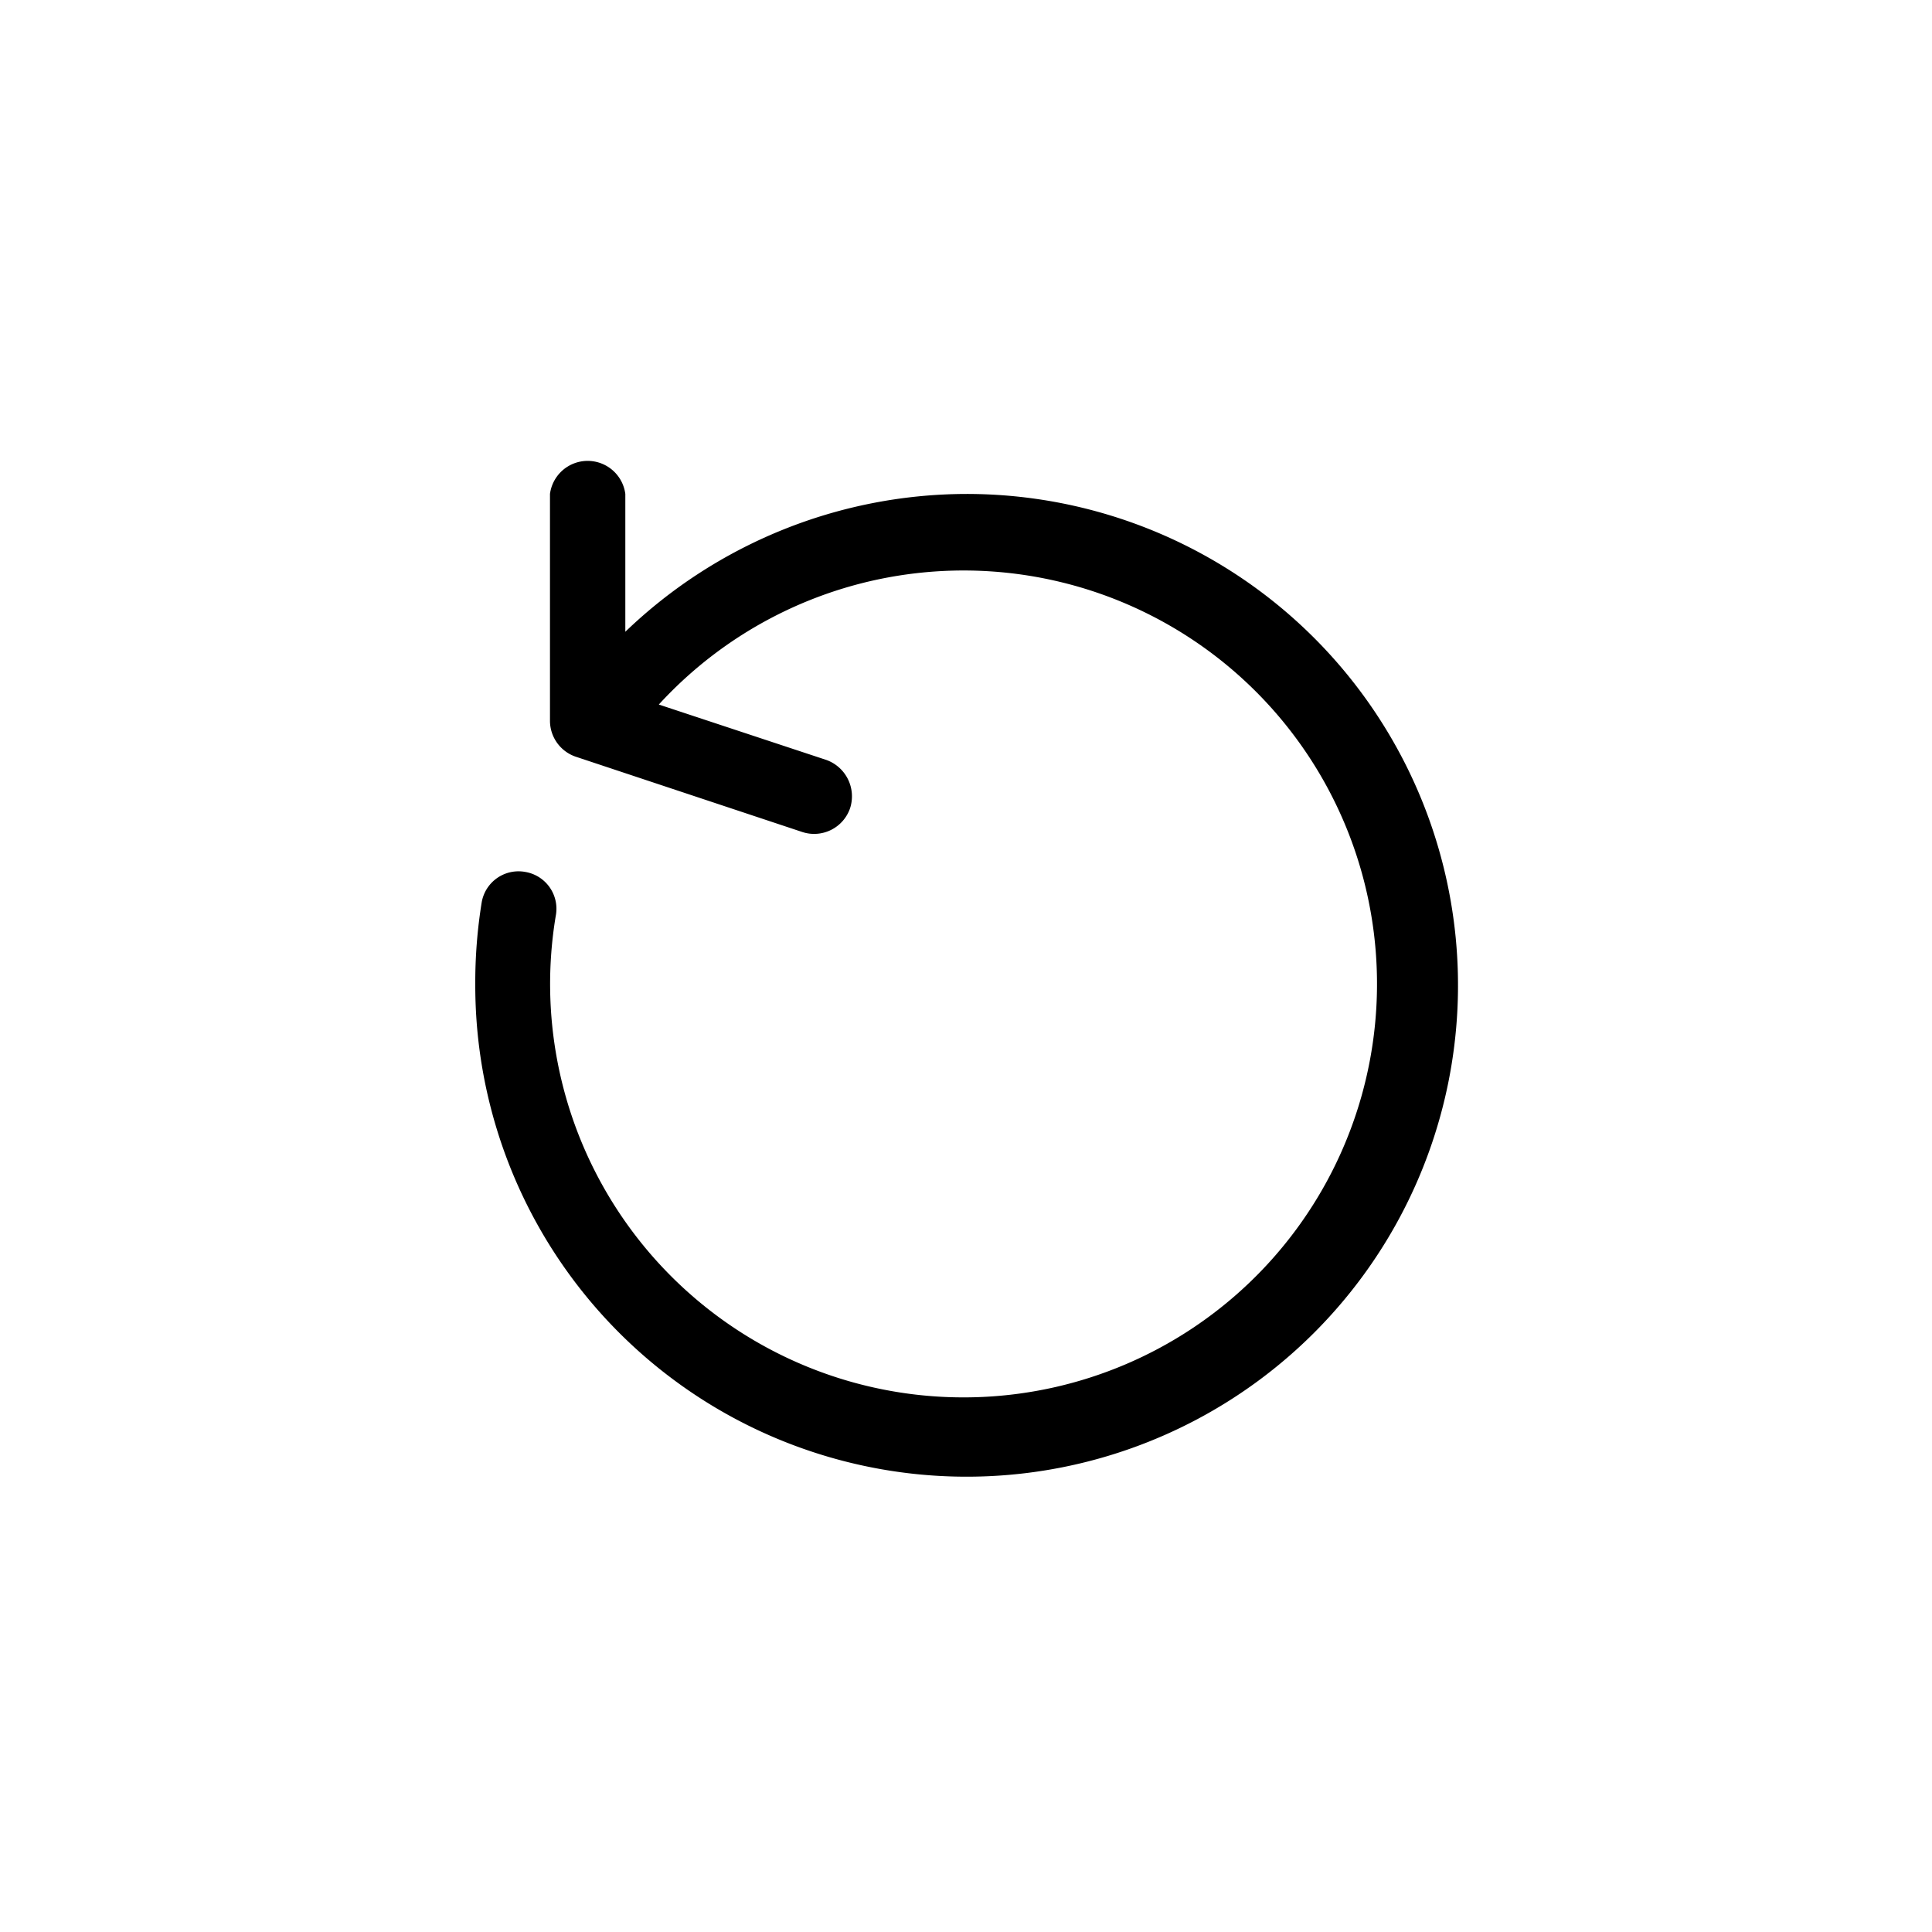 <svg id="_015---Cream-Pot" data-name=" 015---Cream-Pot" xmlns="http://www.w3.org/2000/svg" viewBox="0 0 30 30"><path d="M15,7.67A7.66,7.66,0,0,0,9.71,9.81V7.67a.59.59,0,0,0-1.17,0v3.52a.59.59,0,0,0,.4.56l3.52,1.17a.59.59,0,0,0,.74-.37.6.6,0,0,0-.37-.75l-2.6-.86a6.42,6.42,0,1,1-1.6,3.28.58.58,0,0,0-.47-.68.58.58,0,0,0-.68.47h0a7.77,7.77,0,0,0-.1,1.27A7.63,7.63,0,1,0,15,7.67Z"/></svg>